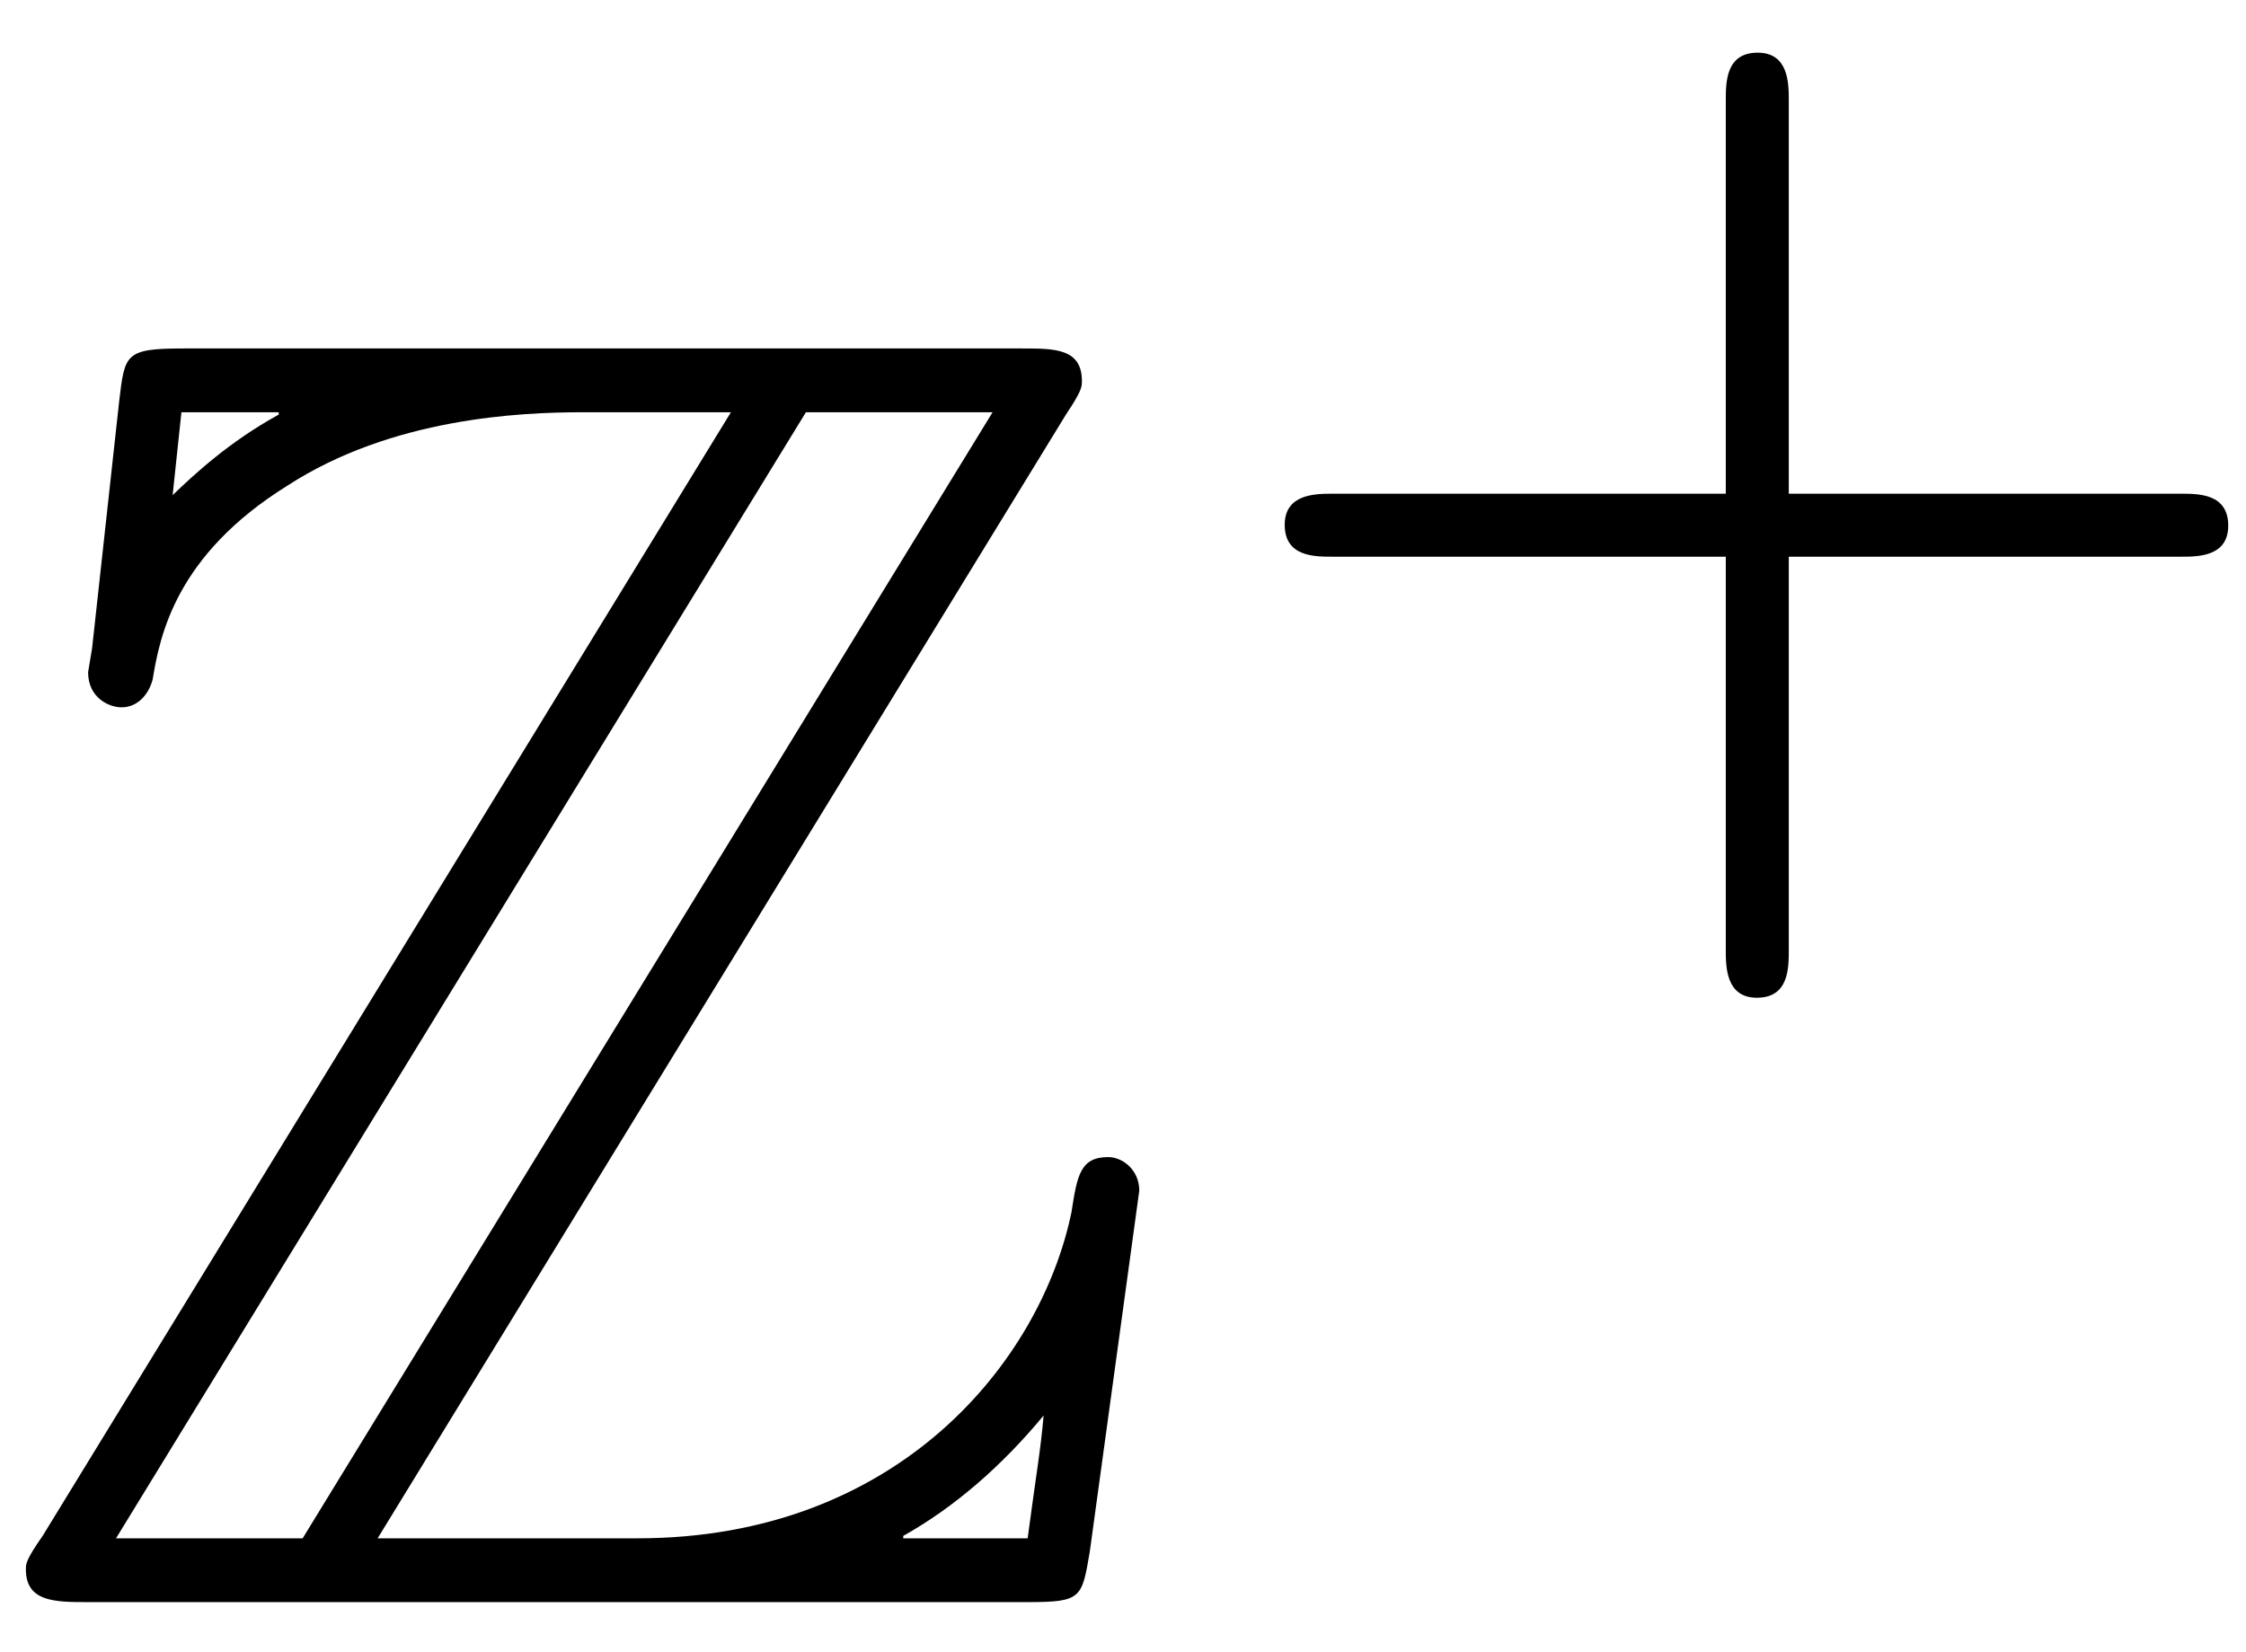 <?xml version="1.0" encoding="UTF-8"?>
<svg xmlns="http://www.w3.org/2000/svg" xmlns:xlink="http://www.w3.org/1999/xlink" width="44pt" height="32.36pt" viewBox="0 0 44 32.36" version="1.1"><!--latexit:AAAE43jabVJdbFRFFD5zp0C70O5ty08pfxe71WIFt1ClFpFuKYUKXX7ubru73Xad
vTu7vfTuveu9s4Vl02QeDBqiDz4hPKBtYxRj/AsSNVHjT8UYU3XbiIlRwxMvxgdf
1BAT5+42iIaZTOacM3PmfOebL5kzdIf5/YtIwlXLlq/wRHyT1HZ0y4z6iK2N68IL
+ZiVi/is5EmqMacB0NmXErI3qB6mBZoKLF36rromZFsW4+hNeevKVa333te27f72
B7bvePChPY/29D1++PiJ2MgYoemT2RzLh31m3jAWauu8crNvOKjumKAFJyb2pSJD
Ps0gjnO5vqFx9Zq165rWc4ljXsWX8eV8Ba/mNdxzecPGTZu3KFvvaeEr+Spex728
njfzDXwT38yVSJI41NBNGtYsw7JDWStFw0xnBo3kbEqySYOOZknG1NO6RphoN5Qi
jIq2kkSbyNhW3kztdxNjjpW3NRqip1nLvmuevbnZ654Ff4d3567OcFA9cbA3HlTL
F9Uc0Wi/XxETZMRrSw/v7nokVmnDJFkaqZjUGV5KmOnqjgTVo+V+ZSh59z62LyoI
cJitmxkuHxMPBHrLPA/mGRF41fLJbGC/m1dxFg54+w8eGrjtCzABJqxknlGHN/D1
vDEhl+IpS8tnqcnKCEY6/Dk2WiQ20zWDTnnieYcK7BMkQ0eE6WJ1Rotl1qaUVhFJ
KWnLFstkSjl6Z0aRZB2nkE2Km1nCxp3/n7nBu52N5Fm6a7SomzmB1NQqhdJ5Q2GW
wgo5qqR0W/BiFIRBNFsXWBVtnNhEY0KdHlc4R4LHpgf56umjfA1vGgqq/QLgohoK
e4eGI1Hhq/oZKohJ9xsk4wg/KBpr6WmD8pBlvpavGxq0TKJZgun46NILM/Fu4Sae
EEz26ZorDGIXZhJuMKkl5IY7CE5VOJ9Jdd813tLTW6lVynjHdVfjTBcIAp/O/Vkz
eS7KN4onJwxRtk8Ib2ai21WVuauzv0MRE3it+7dPHhrgW9xfjMddCpPJYmxqrF0k
Tp5KyI23lfEv0tnJRDdUQz00gw+2wU7YDQNwBI6DCqdgCp6CZ+E8XIJX4TV4Hd6A
t+AduAJX4T34AD6HL+BL+Aq+hnn4FkqwCN/DD3ADbsKv8DvcQjWoDimoHXWiPSiA
giiMhlEUjSEd2egMmkJn0TPoOXQeXUAX0YvobfQu+gjNoXn0I/oJ/YJuSFelD6WP
pU+kz6Q56Zo0L12XfpZuSr9Jf0h/Sbekv3EVrsEybsRNuBW34e24Fx/AMazhcZzD
BVzEHD+Nz+Hn8Qv4Ip7Gs/hl/Aq+gt/H31RYllBlh9Pwn4EX/gHCG5fh-->
<defs>
<g>
<symbol overflow="visible" id="glyph0-0">
<path style="stroke:none;" d=""/>
</symbol>
<symbol overflow="visible" id="glyph0-1">
<path style="stroke:none;" d="M 21.375 -23.266 C 21.688 -23.734 21.688 -23.812 21.688 -23.922 C 21.688 -24.562 21.156 -24.562 20.516 -24.562 L 4.094 -24.562 C 2.938 -24.562 2.938 -24.453 2.828 -23.531 L 2.297 -18.688 L 2.219 -18.219 C 2.219 -17.719 2.625 -17.531 2.875 -17.531 C 3.188 -17.531 3.406 -17.781 3.484 -18.078 C 3.625 -18.938 3.938 -20.516 6.125 -21.875 C 8.172 -23.203 10.688 -23.312 11.906 -23.312 L 14.812 -23.312 L 1.328 -1.297 C 1 -0.828 1 -0.75 1 -0.641 C 1 0 1.578 0 2.219 0 L 20.625 0 C 21.688 0 21.688 -0.078 21.844 -1 L 22.812 -8.062 C 22.812 -8.469 22.484 -8.719 22.203 -8.719 C 21.656 -8.719 21.594 -8.359 21.484 -7.641 C 20.875 -4.703 18.078 -1.25 12.984 -1.25 L 7.891 -1.25 Z M 4.047 -23.312 L 5.953 -23.312 L 5.953 -23.266 C 4.984 -22.734 4.297 -22.094 3.875 -21.688 Z M 16.281 -23.312 L 19.938 -23.312 L 6.422 -1.25 L 2.766 -1.25 Z M 18.188 -1.297 C 19.188 -1.859 20.109 -2.656 20.938 -3.656 C 20.875 -2.938 20.797 -2.547 20.625 -1.25 L 18.188 -1.25 Z M 18.188 -1.297 "/>
</symbol>
<symbol overflow="visible" id="glyph1-0">
<path style="stroke:none;" d=""/>
</symbol>
<symbol overflow="visible" id="glyph1-1">
<path style="stroke:none;" d="M 11.625 -5.672 L 19.312 -5.672 C 19.641 -5.672 20.234 -5.672 20.234 -6.281 C 20.234 -6.906 19.656 -6.906 19.312 -6.906 L 11.625 -6.906 L 11.625 -14.609 C 11.625 -14.938 11.625 -15.547 11.016 -15.547 C 10.391 -15.547 10.391 -14.969 10.391 -14.609 L 10.391 -6.906 L 2.688 -6.906 C 2.359 -6.906 1.75 -6.906 1.75 -6.297 C 1.75 -5.672 2.328 -5.672 2.688 -5.672 L 10.391 -5.672 L 10.391 2.031 C 10.391 2.359 10.391 2.969 11 2.969 C 11.625 2.969 11.625 2.391 11.625 2.031 Z M 11.625 -5.672 "/>
</symbol>
</g>
</defs>
<g id="surface1">
<g style="fill:rgb(0%,0%,0%);fill-opacity:1;">
  <use xlink:href="#glyph0-1" x="-0.493" y="31.389"/>
</g>
<g style="fill:rgb(0%,0%,0%);fill-opacity:1;">
  <use xlink:href="#glyph1-1" x="23.418" y="16.579"/>
</g>
</g>
</svg>
